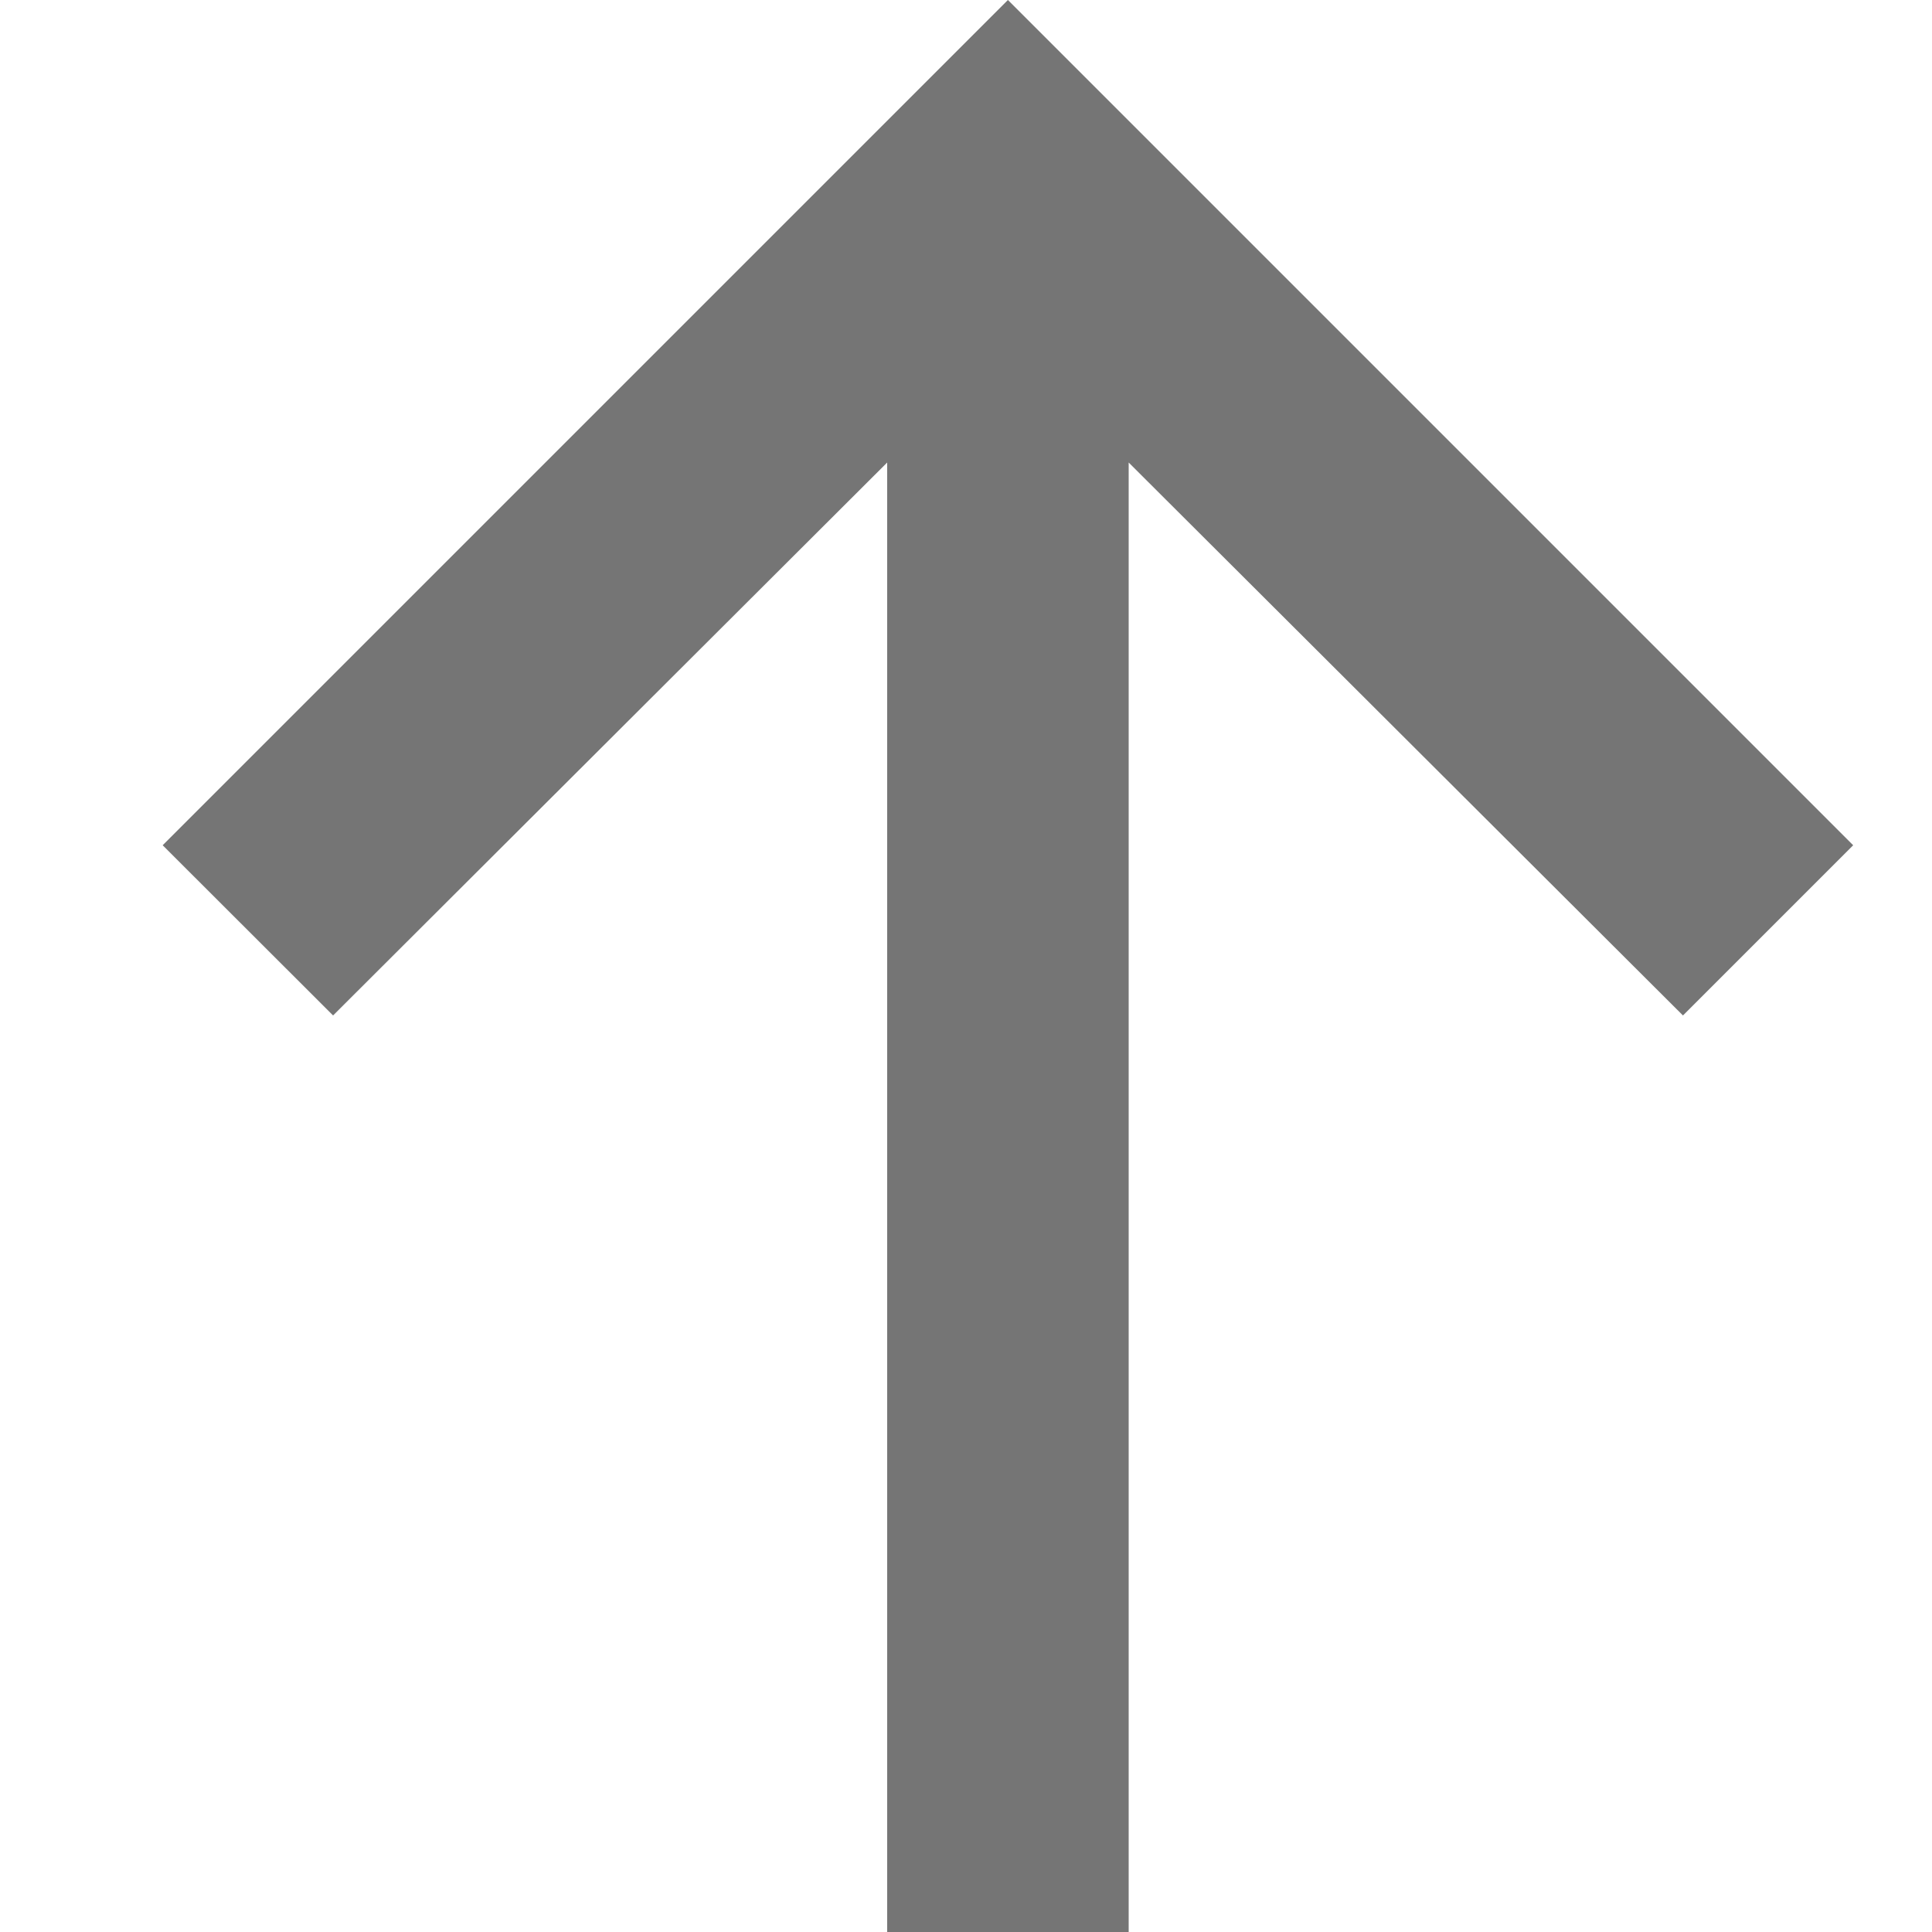 <svg width="10" height="10" viewBox="0 0 10 10" fill="none" xmlns="http://www.w3.org/2000/svg">
<path d="M0.842 4.375L1.724 5.256L4.592 2.394L4.592 10L5.842 10L5.842 2.394L8.711 5.256L9.592 4.375L5.217 -1.91237e-07L0.842 4.375Z" fill="black" fill-opacity="0.54"/>
</svg>
